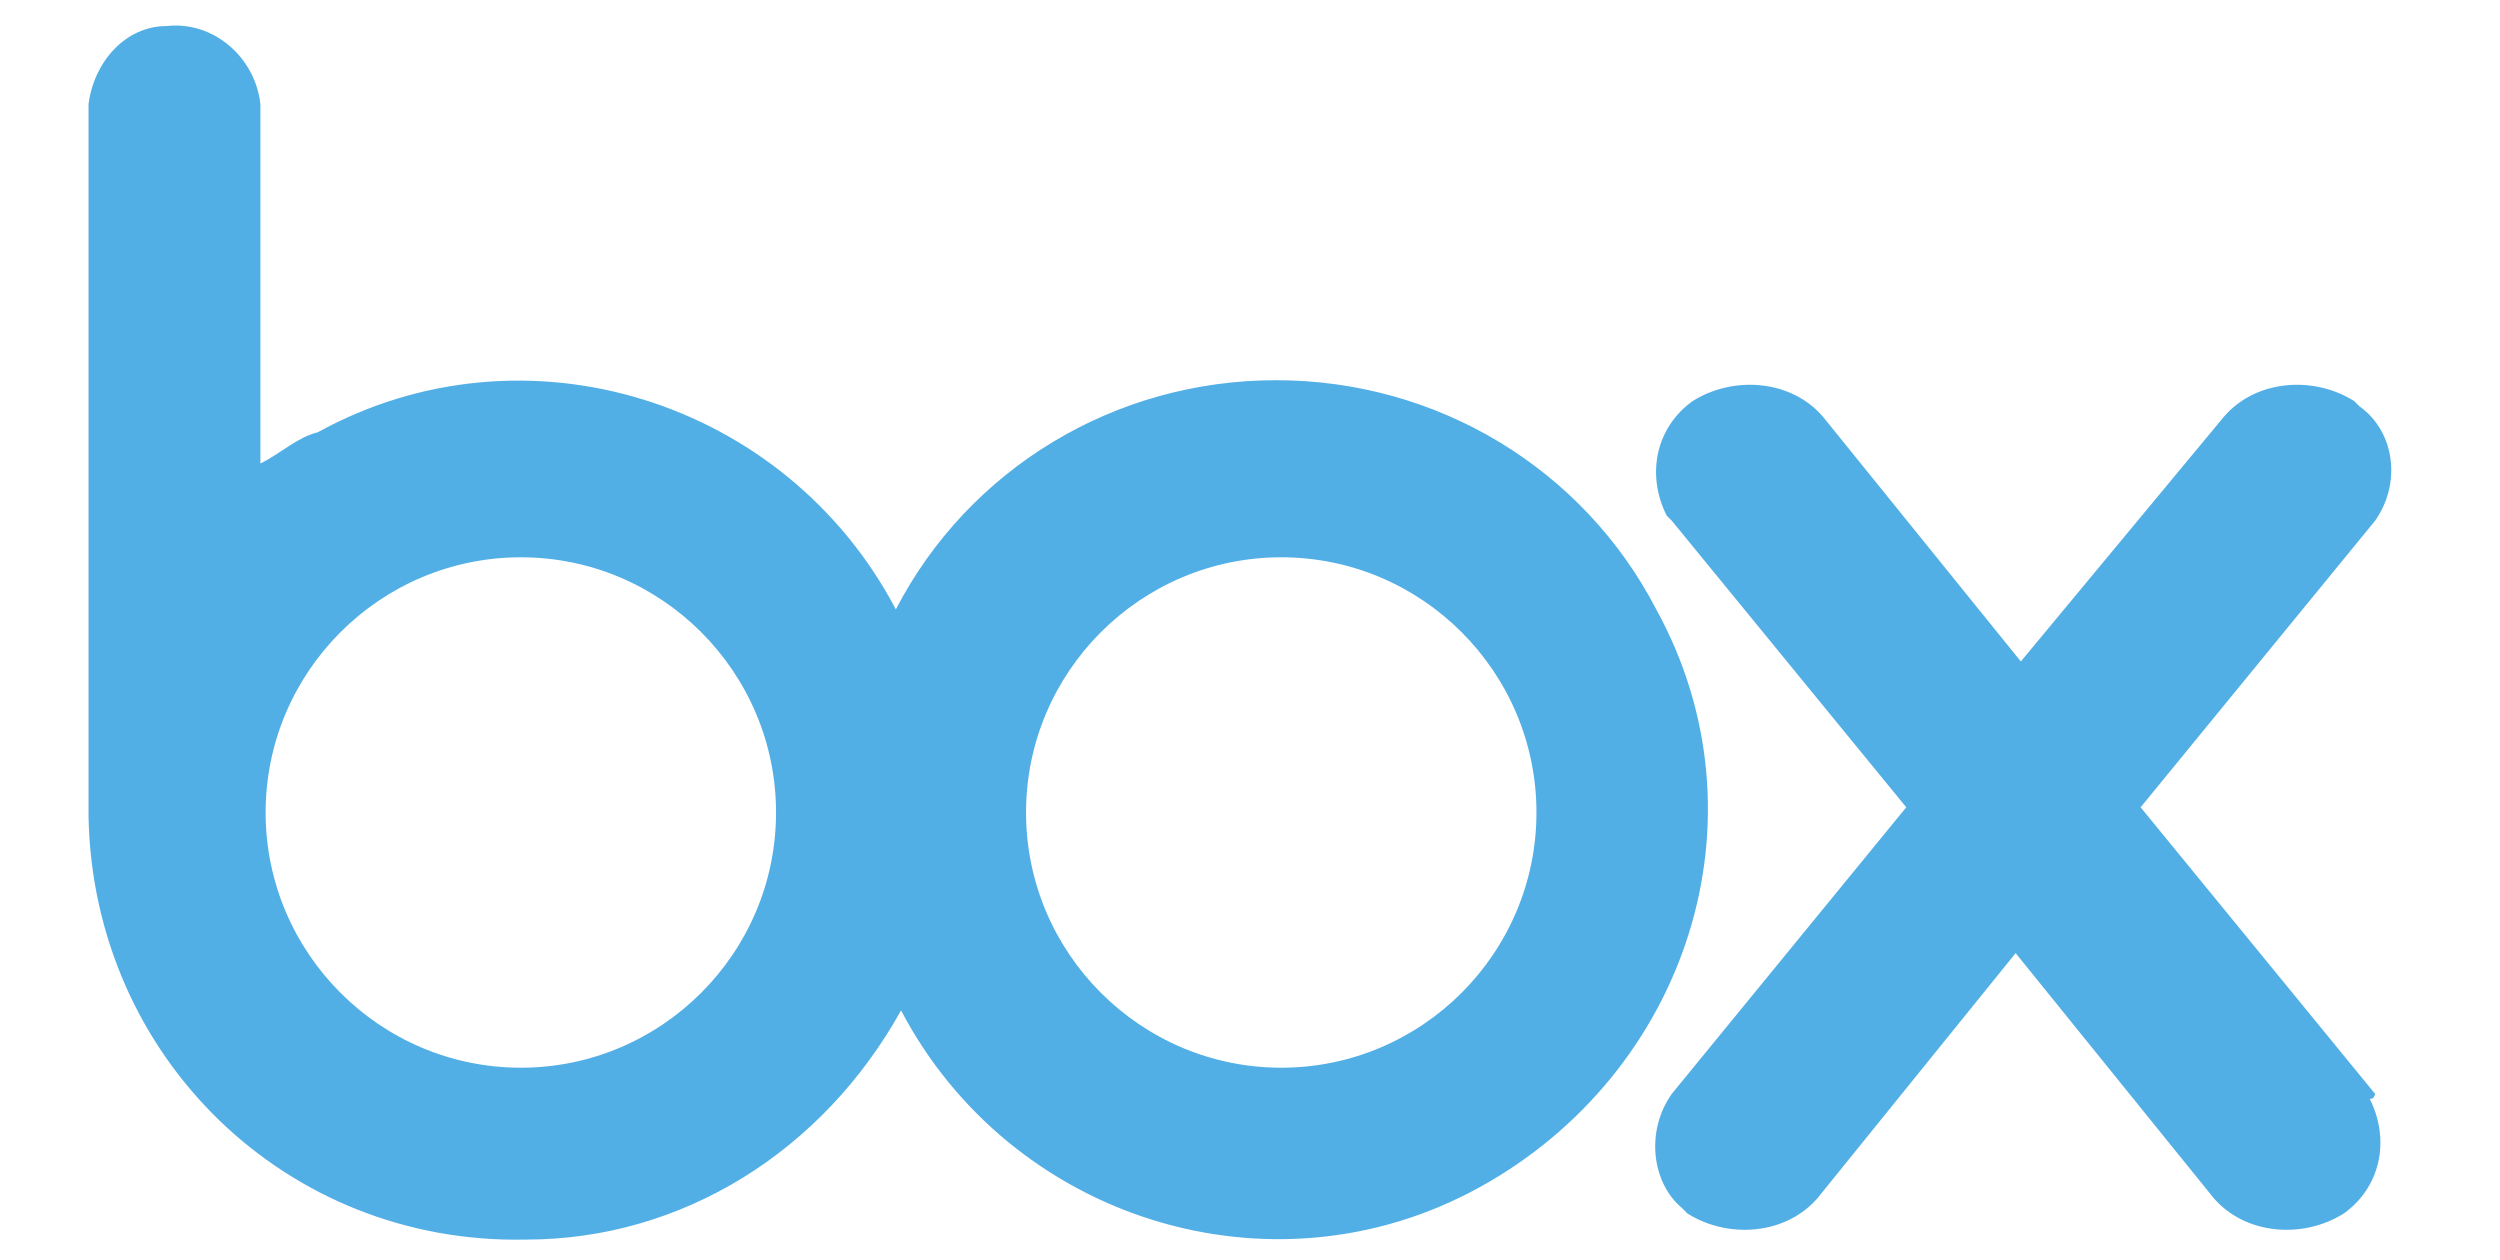 <?xml version="1.0" encoding="utf-8"?>
<!-- Generator: Adobe Illustrator 21.1.0, SVG Export Plug-In . SVG Version: 6.00 Build 0)  -->
<svg version="1.1" id="Layer_1" xmlns="http://www.w3.org/2000/svg" xmlns:xlink="http://www.w3.org/1999/xlink" x="0px" y="0px"
	 viewBox="0 0 48 24.2" style="enable-background:new 0 0 48 24.2;" xml:space="preserve">
<style type="text/css">
	.st0{fill:#52AFE6;}
</style>
<title>Asset 1</title>
<g id="_Desktop_-AppBridge.io-">
	<g id="Draftboard">
		<g id="Box-logo">
			<g>
				<path id="path4185" class="st0" d="M45.6,21l-4.5-5.5l4.5-5.5c0.5-0.7,0.4-1.7-0.3-2.2c0,0-0.1-0.1-0.1-0.1
					c-0.8-0.5-1.9-0.4-2.5,0.3l0,0l-3.9,4.7L35,8l0,0c-0.6-0.7-1.7-0.8-2.5-0.3c-0.7,0.5-0.9,1.4-0.5,2.2c0,0,0.1,0.1,0.1,0.1l0,0
					l4.5,5.5L32.1,21l0,0c-0.5,0.7-0.4,1.7,0.2,2.2c0,0,0.1,0.1,0.1,0.1c0.8,0.5,1.9,0.4,2.5-0.3l3.8-4.7l3.8,4.7
					c0.6,0.7,1.7,0.8,2.5,0.3c0.7-0.5,0.9-1.4,0.5-2.2C45.6,21.1,45.6,21,45.6,21 M24.6,20.5c-2.7,0-4.9-2.2-4.9-4.9
					c0-2.7,2.2-4.9,4.9-4.9c2.7,0,4.9,2.2,4.9,4.9S27.3,20.5,24.6,20.5L24.6,20.5 M10,20.5c-2.7,0-4.9-2.2-4.9-4.9s2.2-4.9,4.9-4.9
					c2.7,0,4.9,2.2,4.9,4.9S12.7,20.5,10,20.5L10,20.5 M24.5,7.3c-3.1,0-5.9,1.7-7.3,4.4c-2.1-4-7.1-5.6-11.1-3.4
					C5.7,8.4,5.4,8.7,5,8.9V2C4.9,1.1,4.1,0.4,3.2,0.5C2.4,0.5,1.8,1.2,1.7,2v13.7l0,0c0.1,4.6,3.8,8.2,8.4,8.1c3,0,5.7-1.7,7.2-4.4
					c2.1,4,7.1,5.6,11.1,3.4s5.6-7.1,3.4-11.1C30.4,9,27.6,7.3,24.5,7.3"/>
			</g>
		</g>
	</g>
</g>
</svg>
